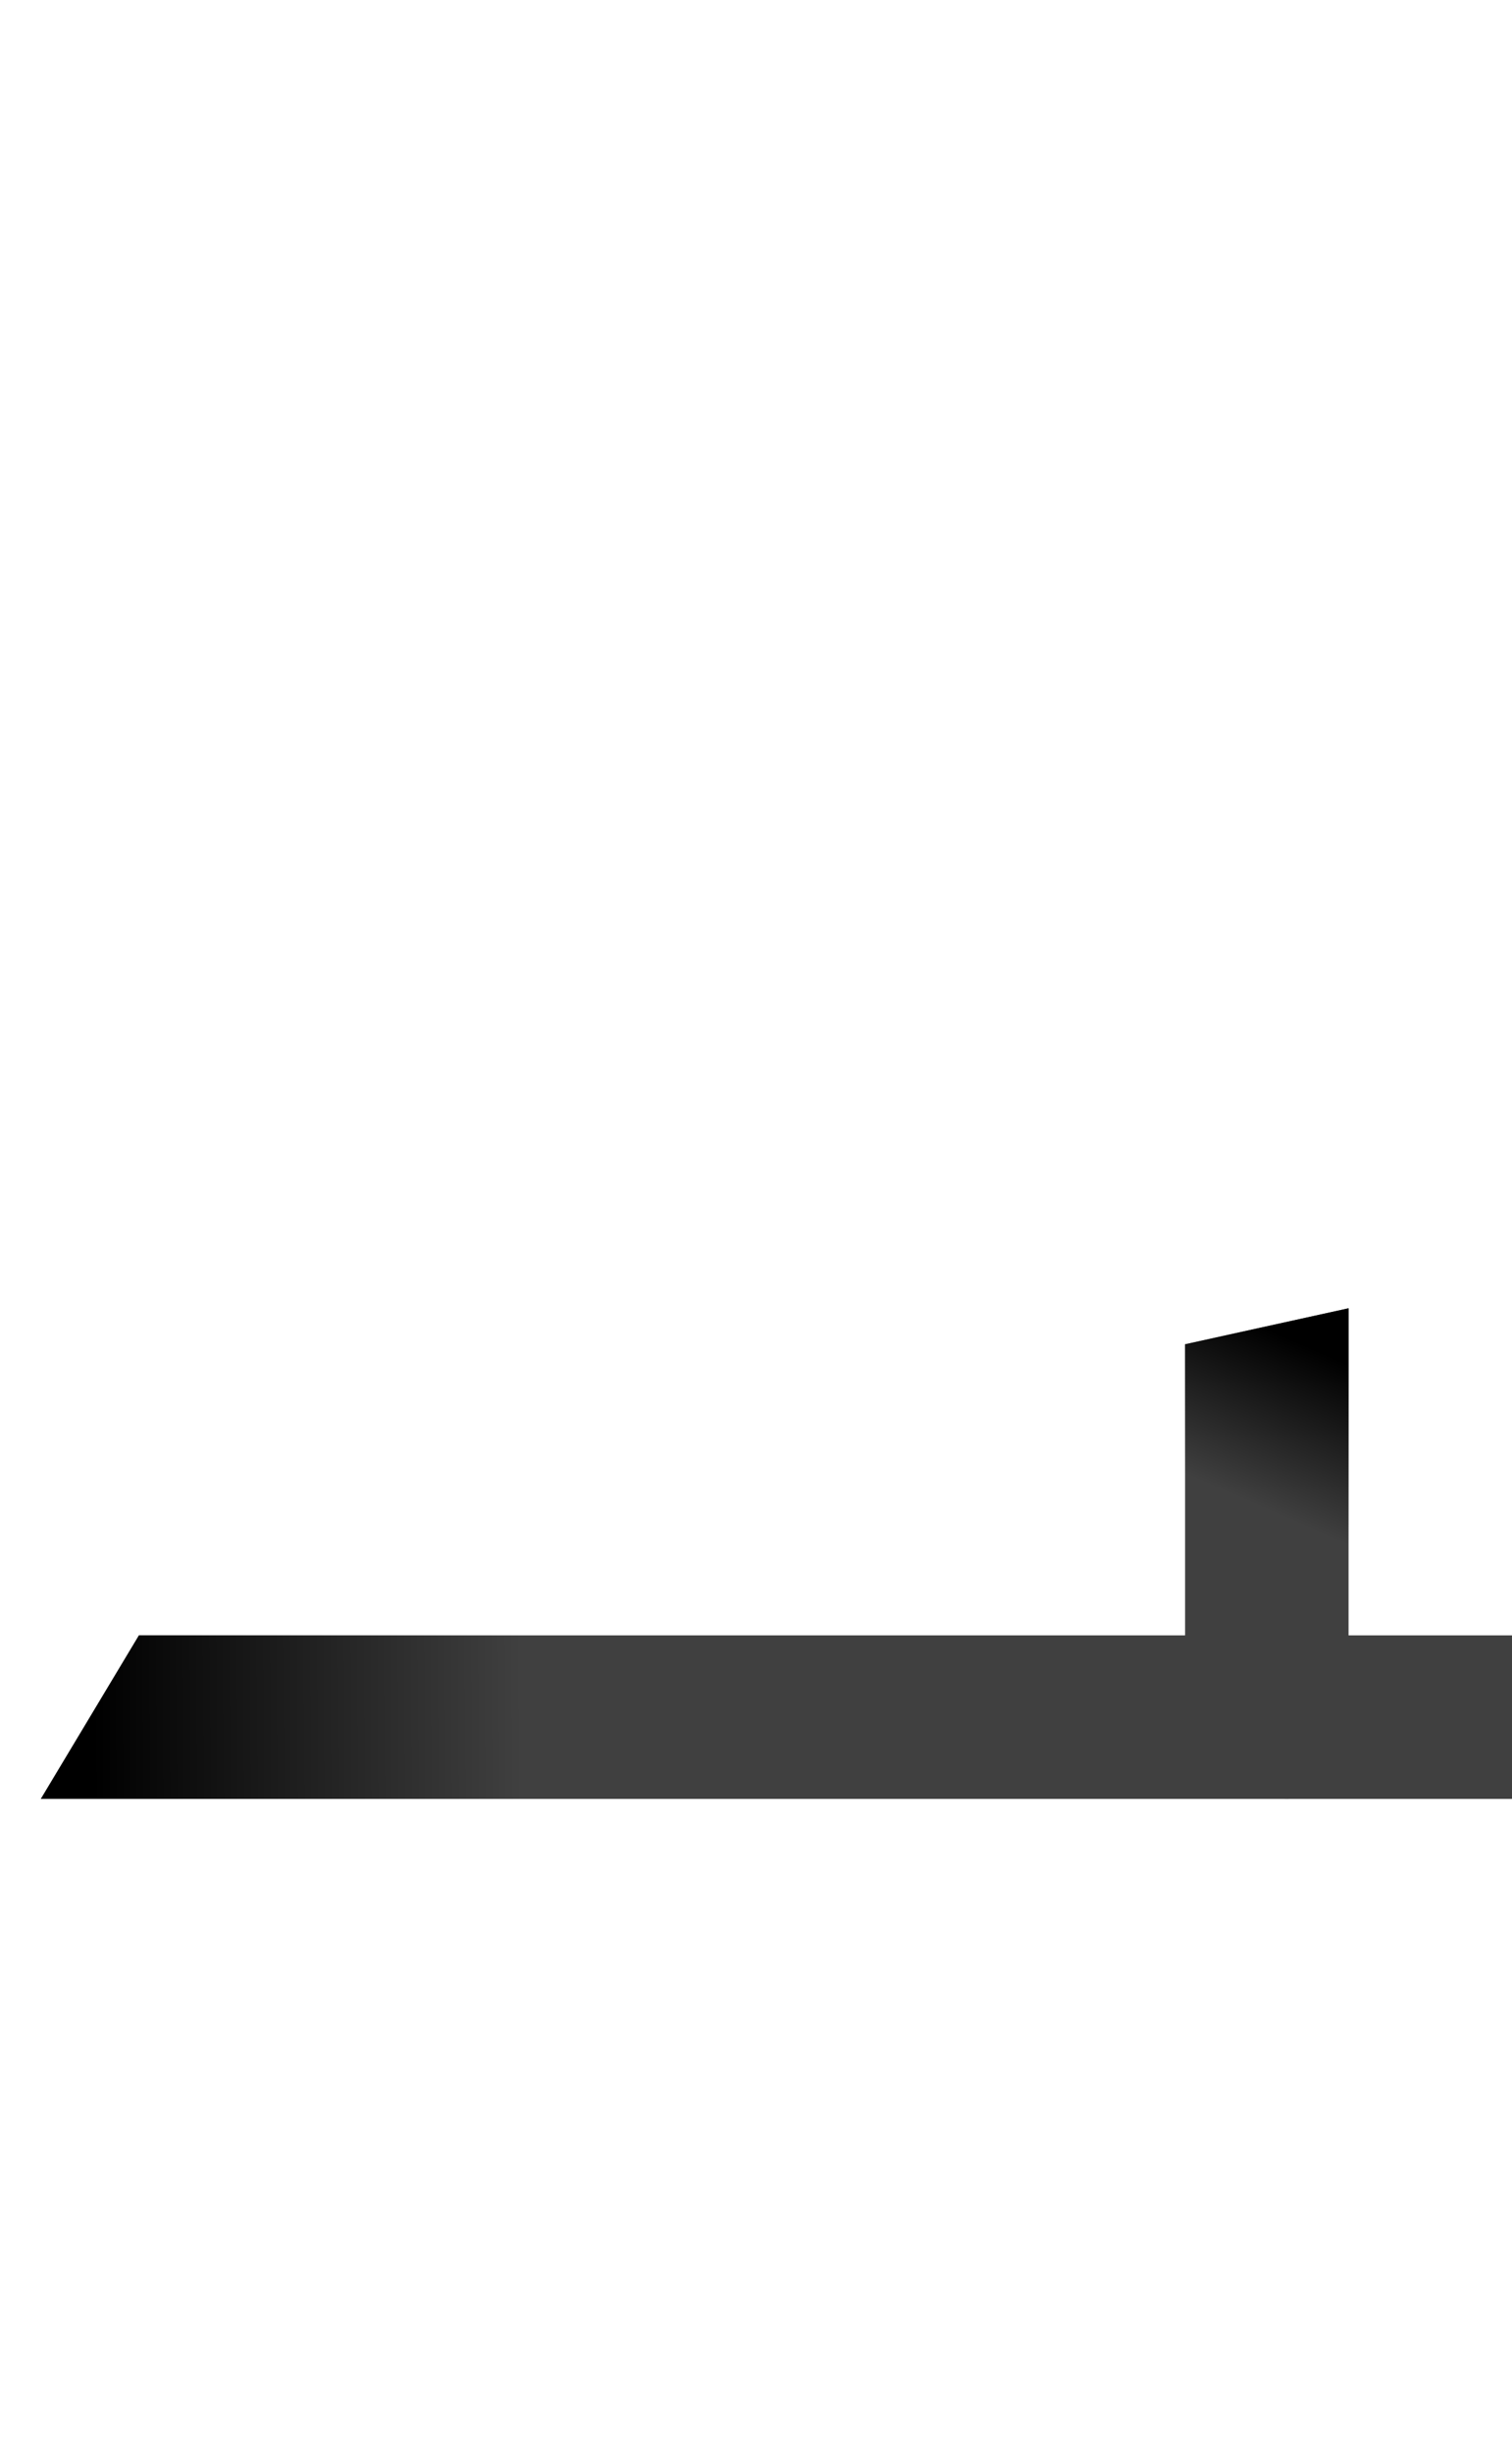 <?xml version="1.0" encoding="UTF-8" standalone="no"?>
<svg
   version="1.1"
   viewBox="0 0 925.0 1500.0"
   width="925.0"
   height="1500.0"
   id="svg17"
   sodipodi:docname="behDotless-ar.fina.svg"
   inkscape:version="1.1.1 (c3084ef, 2021-09-22)"
   xmlns:inkscape="http://www.inkscape.org/namespaces/inkscape"
   xmlns:sodipodi="http://sodipodi.sourceforge.net/DTD/sodipodi-0.dtd"
   xmlns:xlink="http://www.w3.org/1999/xlink"
   xmlns="http://www.w3.org/2000/svg"
   xmlns:svg="http://www.w3.org/2000/svg">
  <defs
     id="defs19">
    <linearGradient
       inkscape:collect="always"
       id="linearGradient1657">
      <stop
         style="stop-color:#000000;stop-opacity:1;"
         offset="0"
         id="stop1653" />
      <stop
         style="stop-color:#000000;stop-opacity:0;"
         offset="1"
         id="stop1655" />
    </linearGradient>
    <linearGradient
       inkscape:collect="always"
       xlink:href="#linearGradient1657"
       id="linearGradient1659"
       x1="57.215"
       y1="51.007"
       x2="318.825"
       y2="53.02"
       gradientUnits="userSpaceOnUse" />
    <linearGradient
       inkscape:collect="always"
       xlink:href="#linearGradient1657"
       id="linearGradient1968"
       gradientUnits="userSpaceOnUse"
       x1="773.993"
       y1="290.604"
       x2="783.926"
       y2="63.087" />
    <linearGradient
       inkscape:collect="always"
       xlink:href="#linearGradient1657"
       id="linearGradient2050"
       gradientUnits="userSpaceOnUse"
       x1="771.98"
       y1="288.591"
       x2="731.577"
       y2="195.973"
       gradientTransform="translate(0,-380)" />
  </defs>
  <sodipodi:namedview
     objecttolerance="1"
     gridtolerance="1"
     guidetolerance="1"
     id="namedview11"
     pagecolor="#ffffff"
     bordercolor="#cccccc"
     borderopacity="1"
     inkscape:pageshadow="0"
     inkscape:pageopacity="1"
     inkscape:pagecheckerboard="0"
     showgrid="false"
     inkscape:current-layer="svg17">
    <sodipodi:guide
       position="0,400"
       orientation="0,-1"
       id="guide9" />
  </sodipodi:namedview>
  <g
     transform="matrix(1 0 0 -1 0 1100.0)"
     id="g15">
    <path
       fill="#404040"
       d="M725.0 0.0H945.0V100.0H725.0V0.0ZM25.0 0.0H725.0V100.0H85.0L25.0 0.0ZM605.0 0.0H785.0C785.0 0.0 825.0 -2.0 825.0 23.0V300.0L725.0 278.0V100.0H605.0V0.0Z"
       id="path13" />
  </g>
  <g
     transform="matrix(1 0 0 -1 0 1100.0)"
     id="g1651"
     style="fill-opacity:1;fill:url(#linearGradient1659)">
    <path
       fill="#404040"
       d="M725.0 0.0H945.0V100.0H725.0V0.0ZM25.0 0.0H725.0V100.0H85.0L25.0 0.0ZM605.0 0.0H785.0C785.0 0.0 825.0 -2.0 825.0 23.0V300.0L725.0 278.0V100.0H605.0V0.0Z"
       id="path1649"
       style="fill-opacity:1;fill:url(#linearGradient1659)" />
  </g>
  <g
     transform="matrix(1,0,0,-1,0,720)"
     id="g1947"
     style="fill:url(#linearGradient1968);fill-opacity:1">
    <path
       fill="#404040"
       d="m 725,-380 h 220 v 100 H 725 Z M 410,10 Z m 0,-540 z m -10,482 z m 10,218 z m 0,-700 z M 25,-380 h 700 v 100 H 85 Z m 683,483 z m 0,-633 z m -8,572 z m 8,128 z m 0,-700 z m -103,150 h 180 c 0,0 40,-2 40,23 V -80 L 725,-102 V -280 H 605 Z"
       id="path1945"
       style="fill:url(#linearGradient2050);fill-opacity:1" />
  </g>
</svg>

